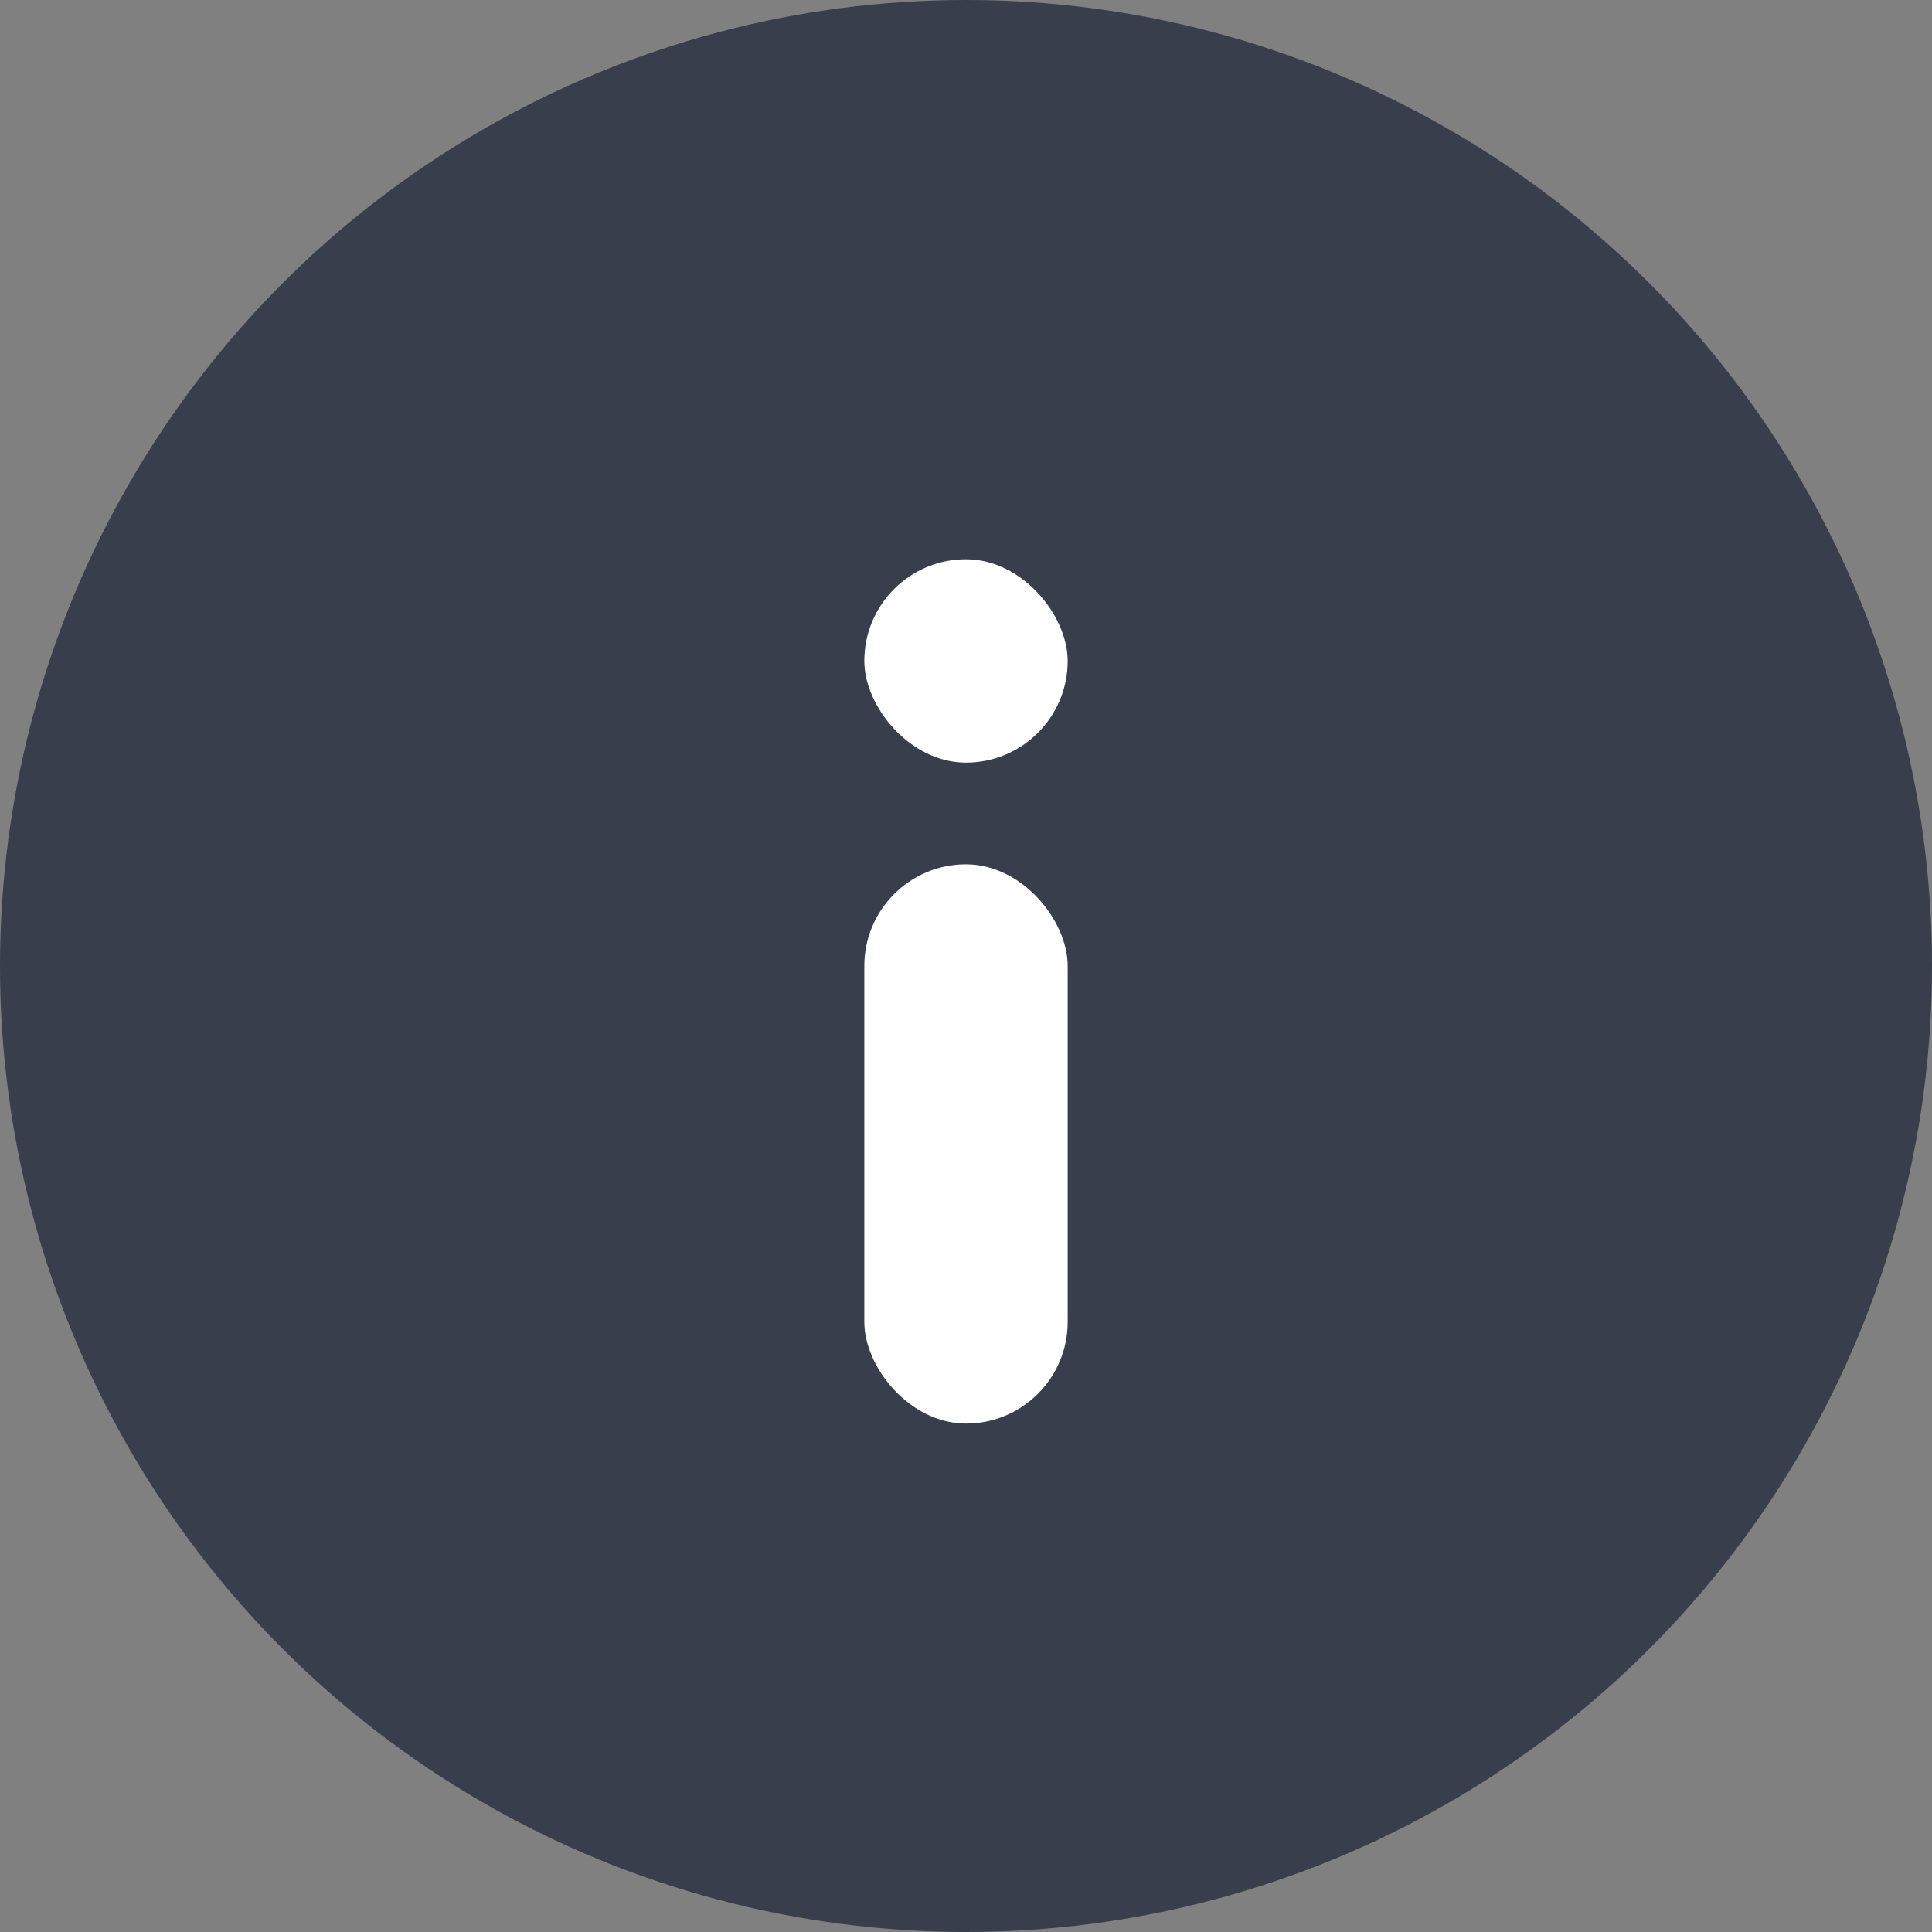 <?xml version="1.0" encoding="UTF-8"?>
<svg width="38px" height="38px" viewBox="0 0 38 38" version="1.1" xmlns="http://www.w3.org/2000/svg" xmlns:xlink="http://www.w3.org/1999/xlink">
    <rect x="0" y="0" width="38" height="38" fill="#808080" stroke="none"/>
    <!-- Generator: Sketch 48.2 (47327) - http://www.bohemiancoding.com/sketch -->
    <title>icon info</title>
    <desc>Created with Sketch.</desc>
    <defs></defs>
    <g id="presentation-scr-3" stroke="none" stroke-width="1" fill="none" fill-rule="evenodd" transform="translate(-1332, -16)">
        <g id="icon-info" transform="translate(1332, 16)">
            <circle id="Oval-10" fill="#383E4C" cx="19" cy="19" r="19"></circle>
            <g id="Group-2" transform="translate(17, 11)" fill="#FFFFFF">
                <rect id="Rectangle-3" x="0" y="6" width="4" height="11" rx="2"></rect>
                <rect id="Rectangle-3" x="0" y="0" width="4" height="4" rx="2"></rect>
            </g>
        </g>
    </g>
</svg>